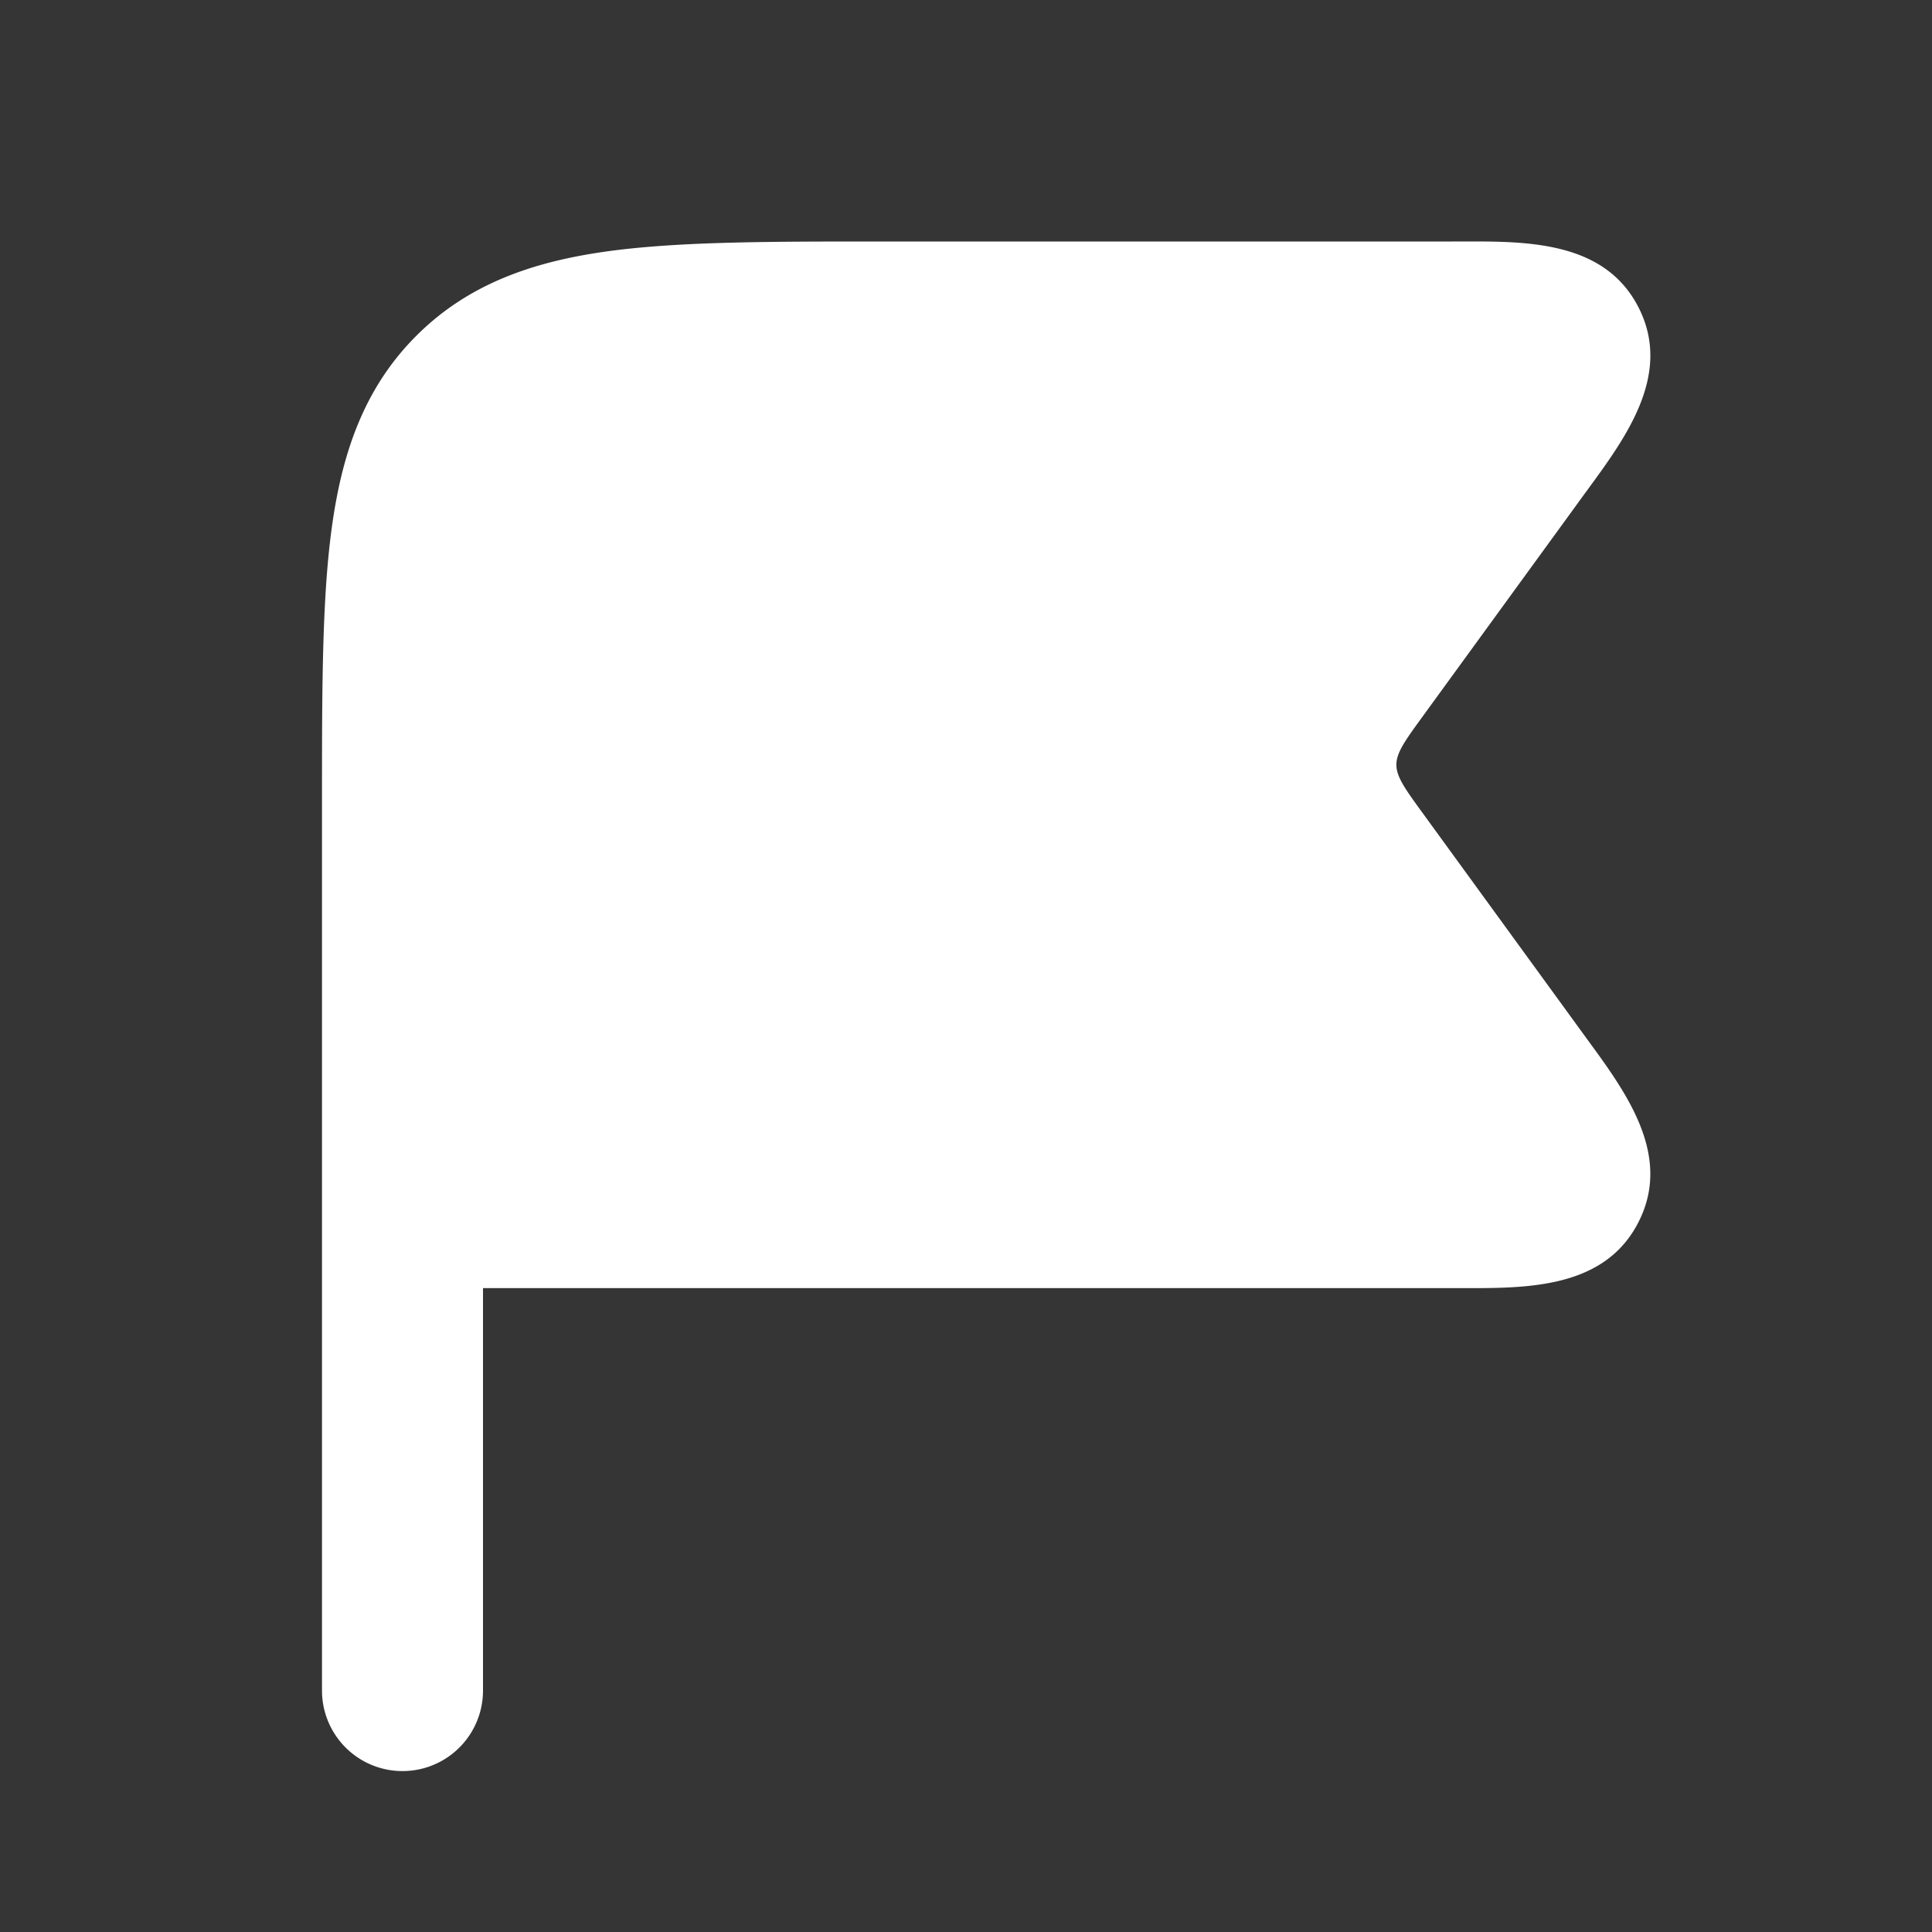 <svg xmlns="http://www.w3.org/2000/svg" width="24" height="24" fill="none"><rect width="100%" height="100%" fill="#333333" stroke="none"/><path fill="#fff" fill-opacity=".01" d="M24 0v24H0V0z"/><path fill="#FFFFFF" fill-rule="evenodd" d="M20.355 3.82c.442.868-.213 1.685-.701 2.356l-1.99 2.736c-.423.582-.424.593 0 1.176l1.99 2.736c.488.672 1.143 1.488.7 2.357-.442.87-1.484.82-2.318.82H6v5a1 1 0 0 1-2 0V9.928c0-1.354 0-2.47.119-3.354.125-.928.396-1.747 1.053-2.403.656-.656 1.475-.928 2.403-1.053C8.459 3 9.575 3 10.929 3h7.107c.834 0 1.876-.05 2.319.82" clip-rule="evenodd"/></svg>